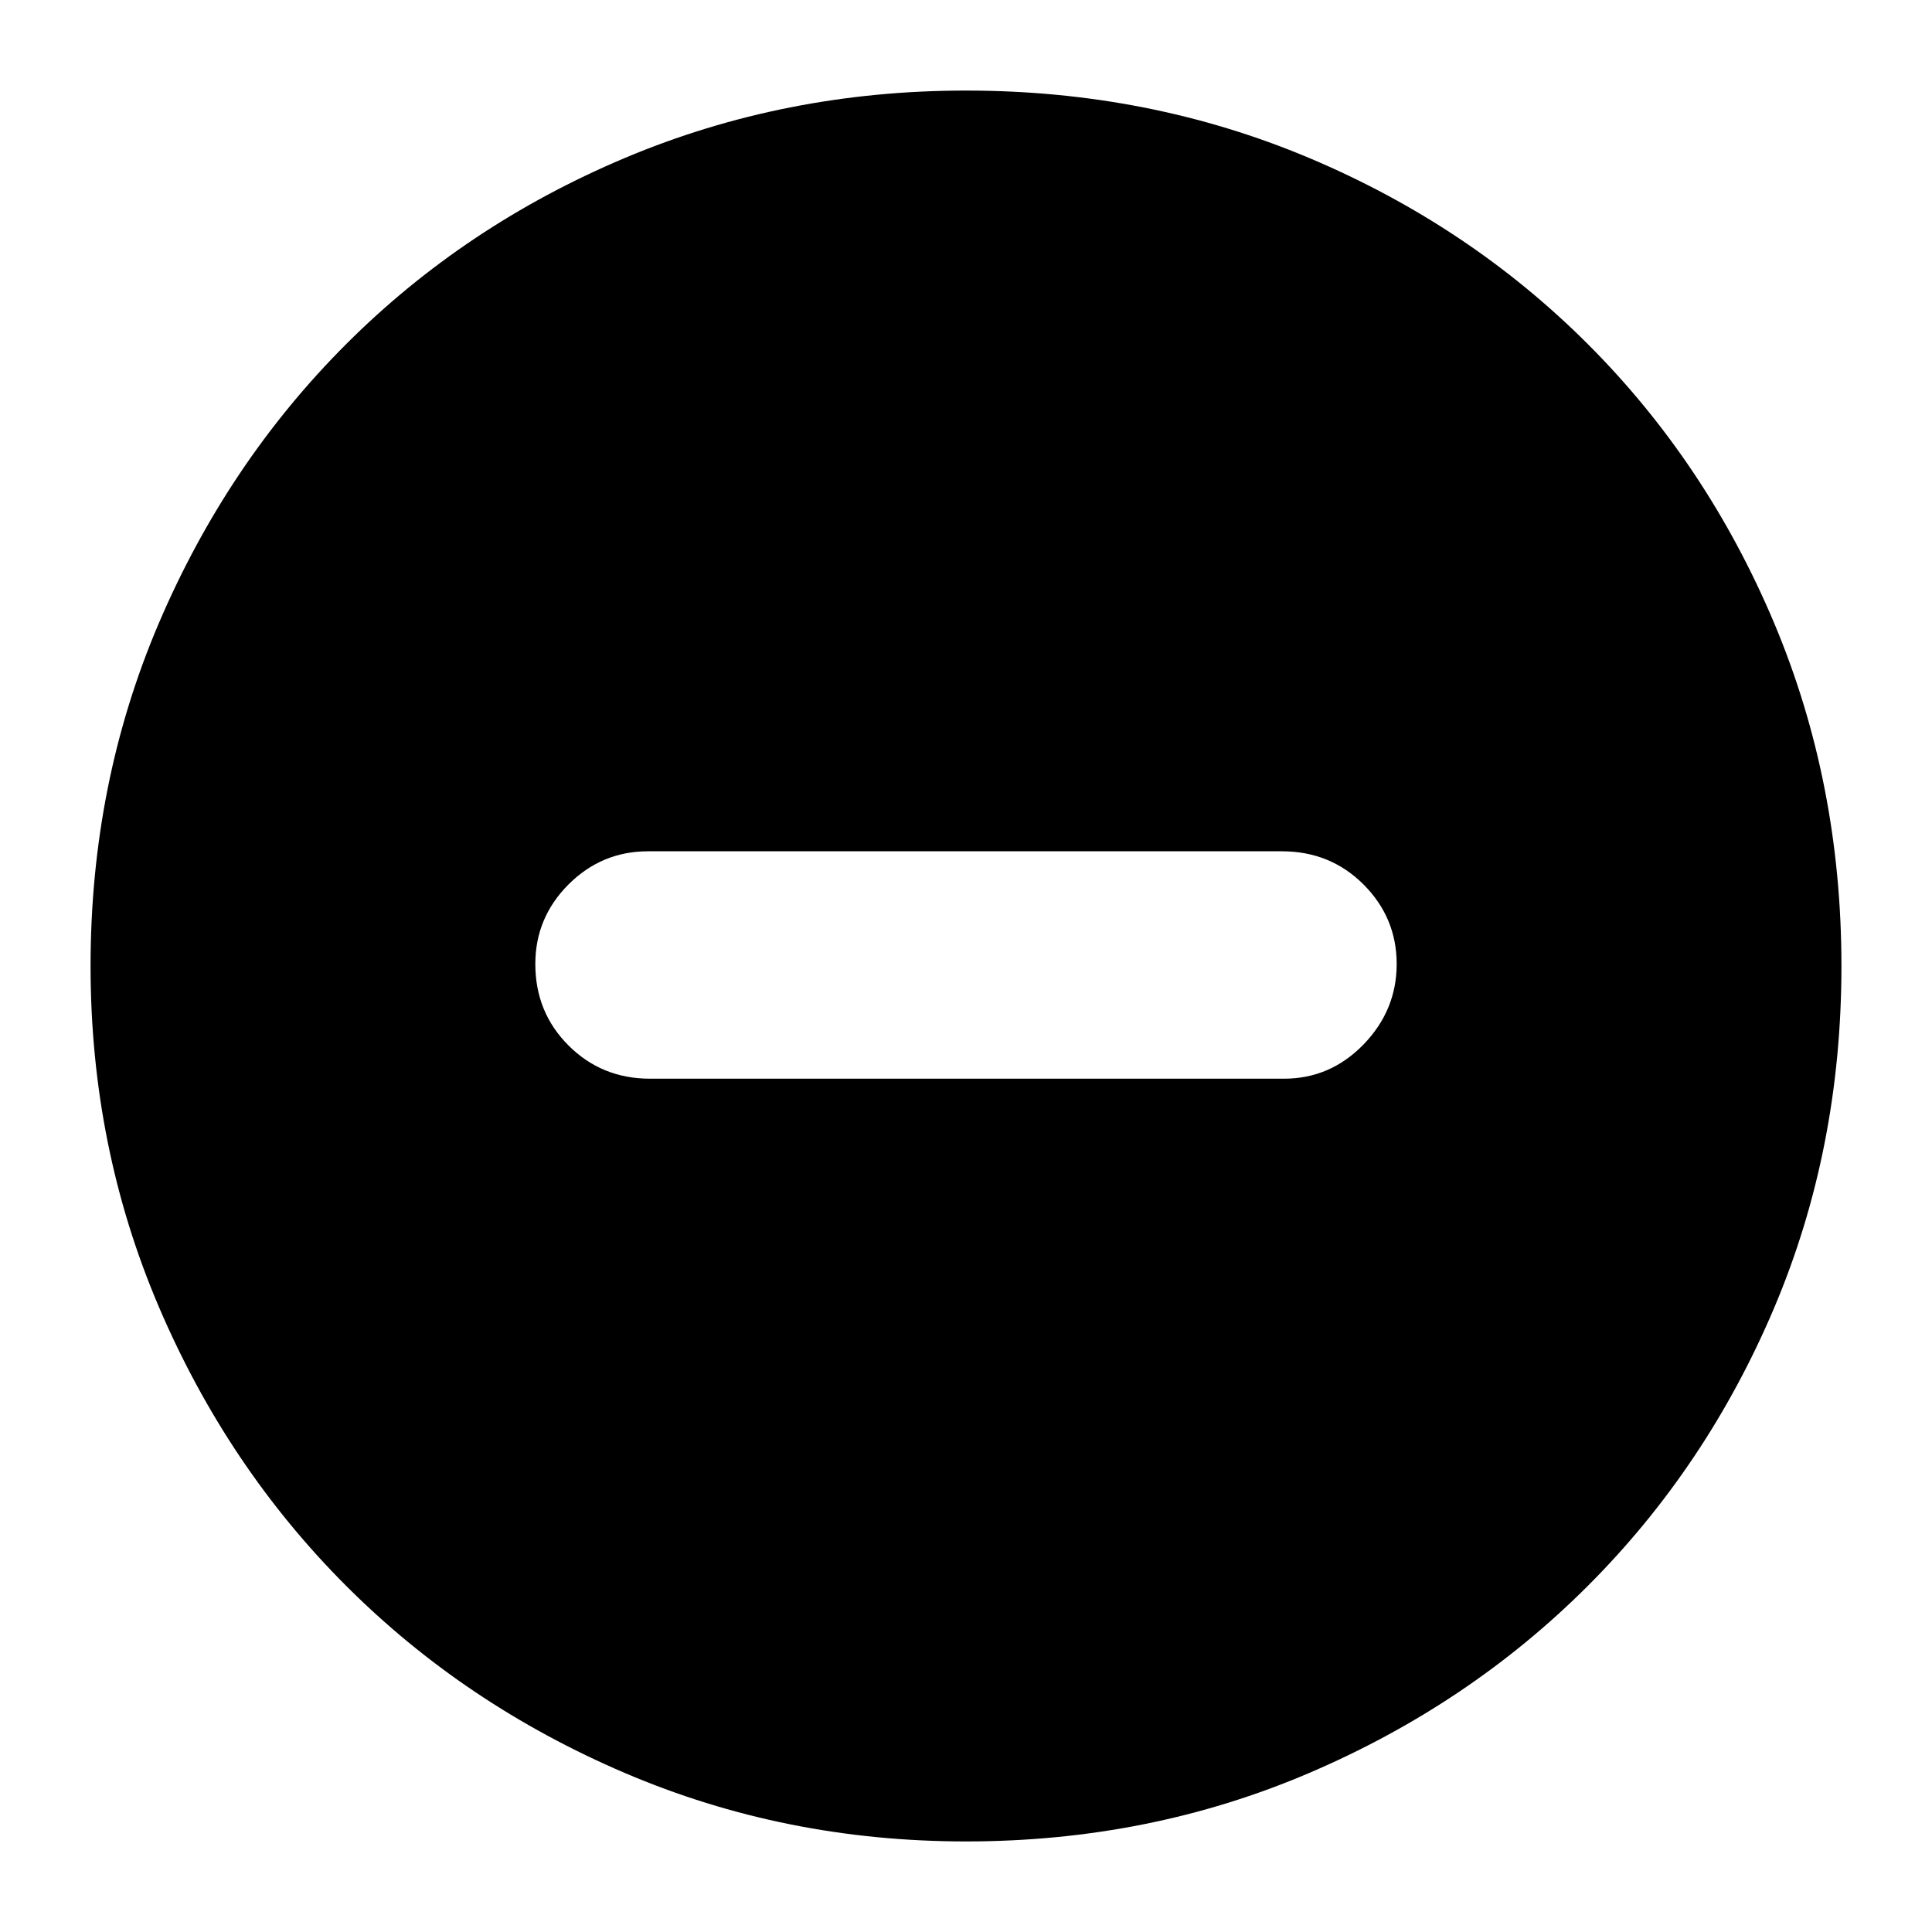 <svg xmlns="http://www.w3.org/2000/svg" height="24" width="24"><path d="M8.075 13.4H15.95Q16.525 13.4 16.938 12.975Q17.35 12.55 17.35 11.975Q17.35 11.4 16.938 10.987Q16.525 10.575 15.925 10.575H8.05Q7.475 10.575 7.062 10.987Q6.65 11.4 6.65 11.975Q6.65 12.575 7.062 12.987Q7.475 13.4 8.075 13.4ZM12 22.875Q9.75 22.875 7.763 22.025Q5.775 21.175 4.3 19.7Q2.825 18.225 1.975 16.238Q1.125 14.25 1.125 12Q1.125 9.725 1.975 7.737Q2.825 5.75 4.3 4.275Q5.775 2.8 7.763 1.962Q9.75 1.125 12 1.125Q14.275 1.125 16.262 1.962Q18.25 2.8 19.725 4.275Q21.2 5.75 22.038 7.737Q22.875 9.725 22.875 12Q22.875 14.275 22.038 16.25Q21.2 18.225 19.725 19.7Q18.25 21.175 16.262 22.025Q14.275 22.875 12 22.875Z"/></svg>